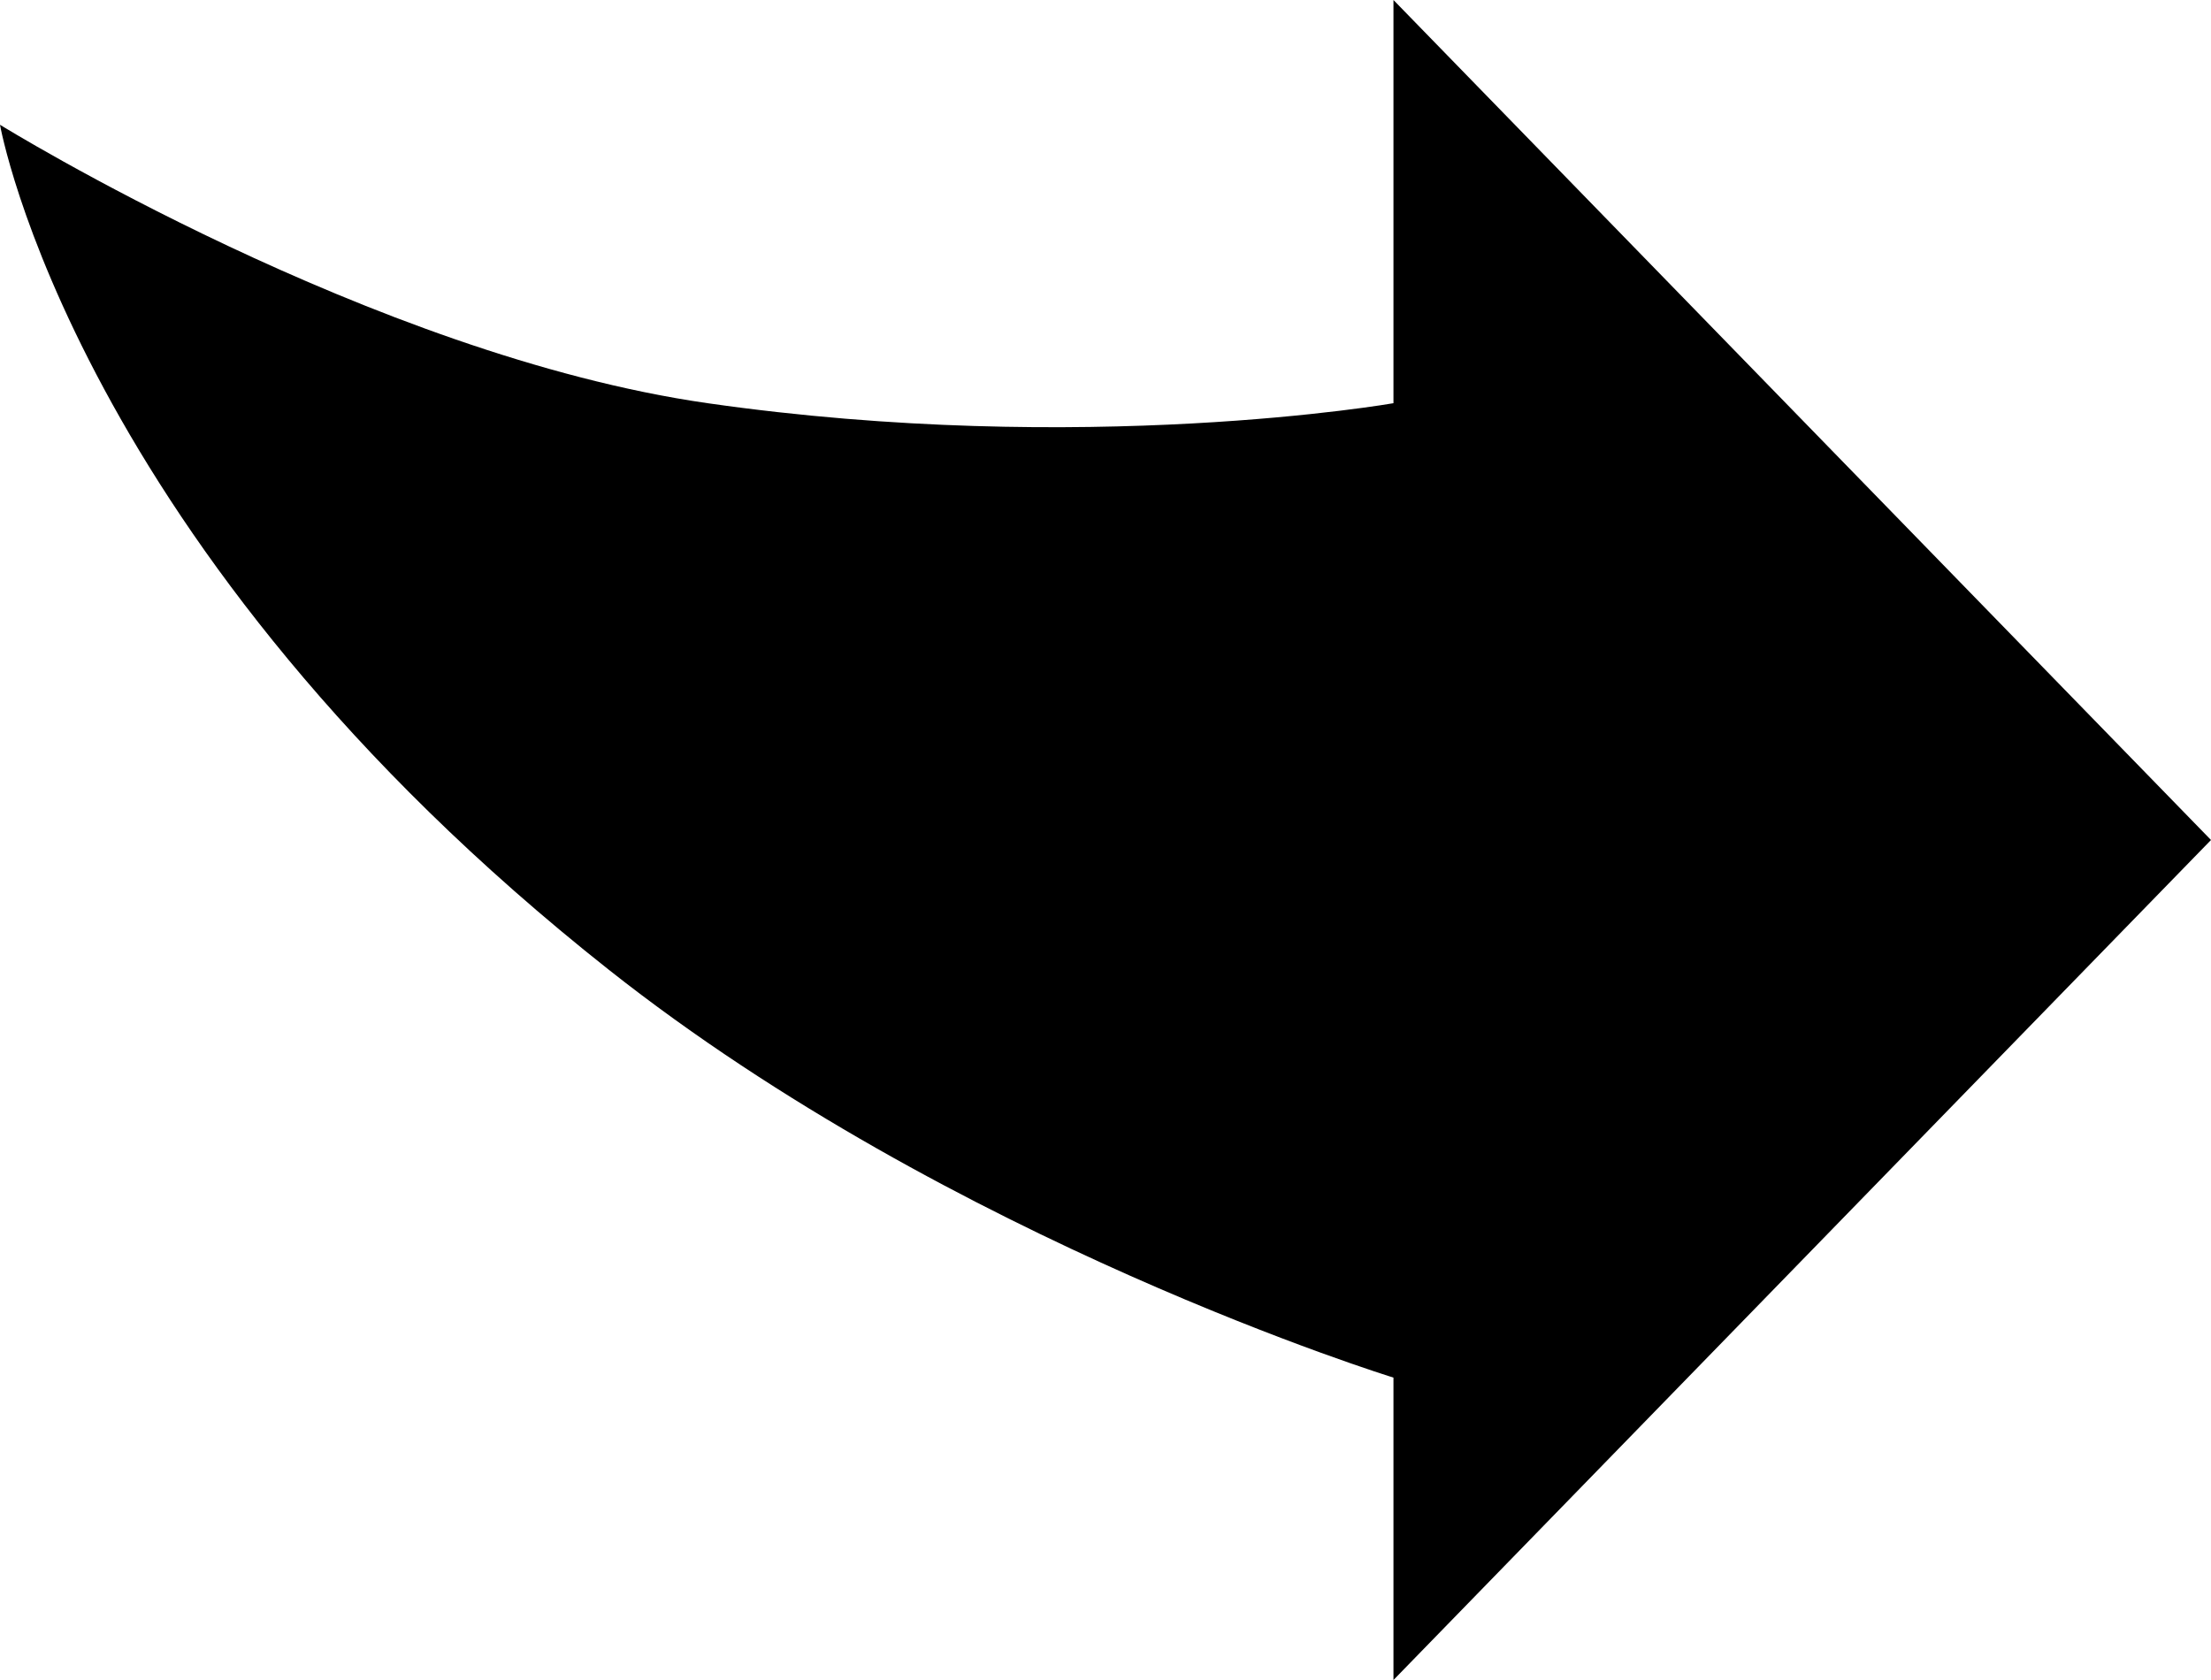<svg width="25" height="19" viewBox="0 0 25 19" fill="none" xmlns="http://www.w3.org/2000/svg">
<path d="M6.882 10.966C0.842 6.189 0 1.411 0 1.411C0 1.411 4.211 4.017 8.001 4.56C12.266 5.171 15.756 4.56 15.756 4.56V0L25 9.5L15.756 19V15.58C15.756 15.58 10.778 14.048 6.882 10.966Z" fill="currentColor"/>
</svg>
